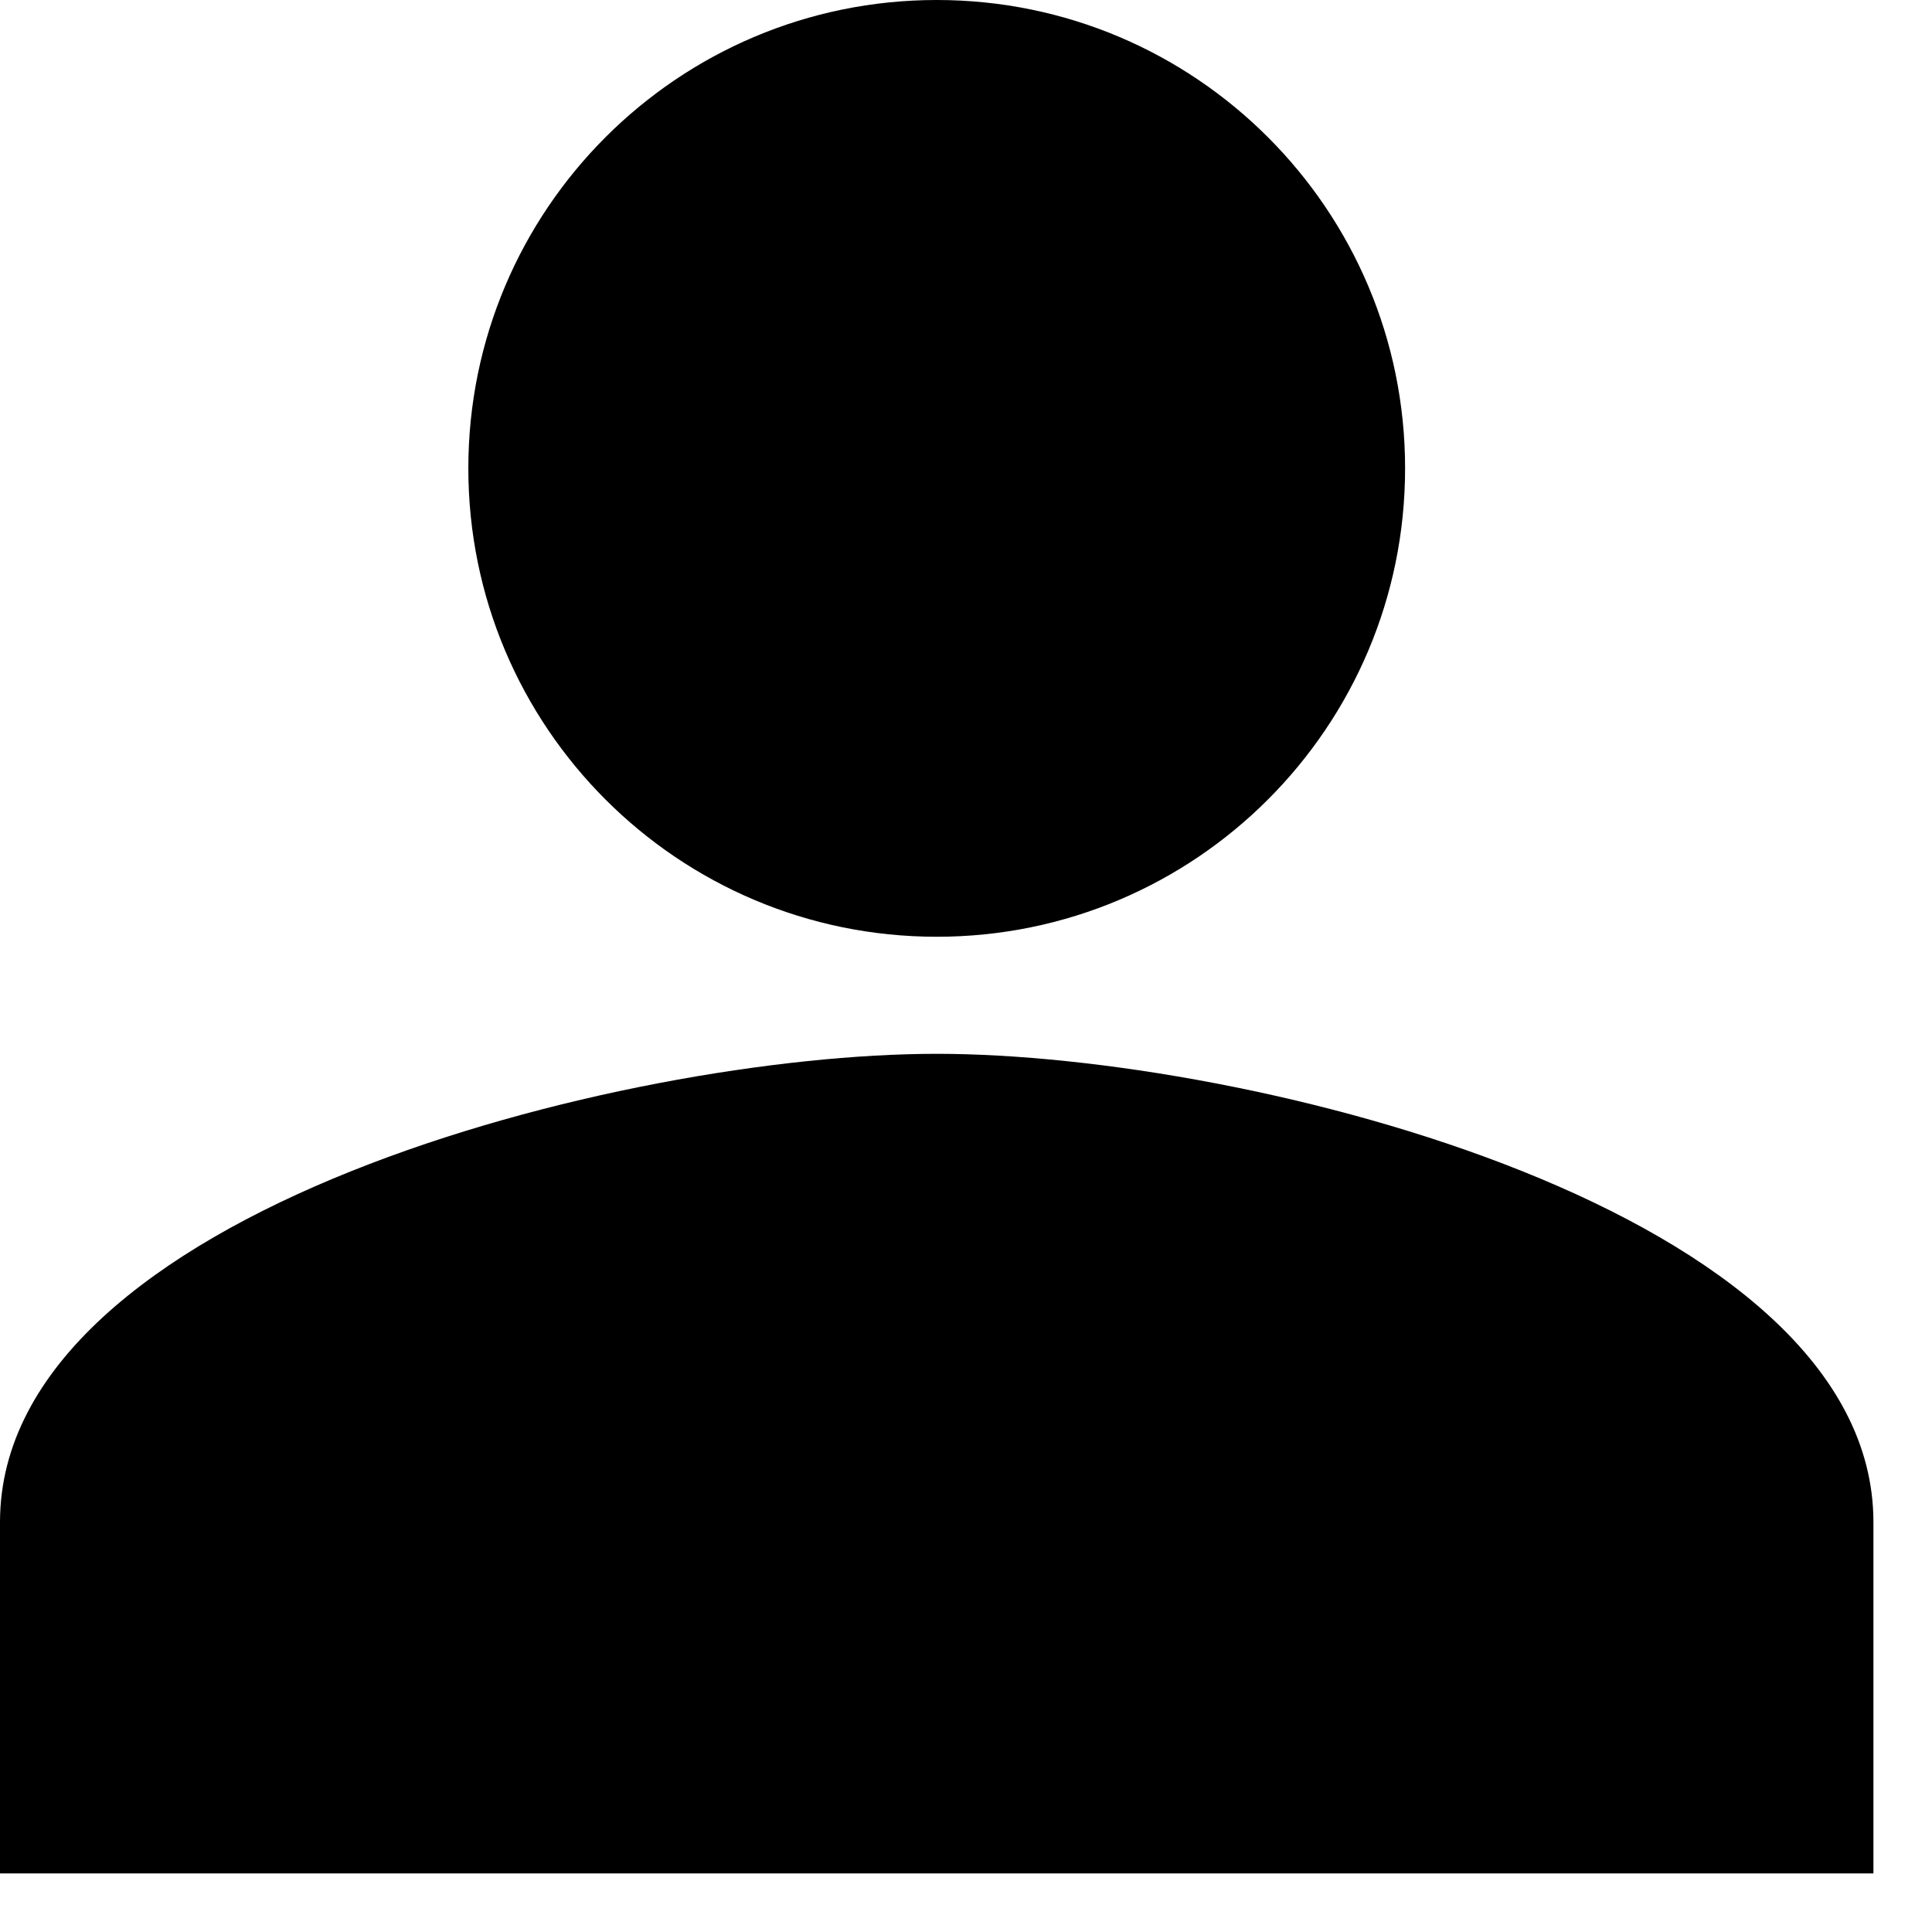 <svg width="22" height="22" viewBox="0 0 22 22" fill="none" xmlns="http://www.w3.org/2000/svg">
<path d="M10.667 10.667C13.612 10.667 16 8.279 16 5.333C16 2.388 13.612 0 10.667 0C7.721 0 5.333 2.388 5.333 5.333C5.333 8.279 7.721 10.667 10.667 10.667Z" fill="black"/>
<path fill-rule="evenodd" clip-rule="evenodd" d="M10.667 12C7.107 12 0 13.787 0 17.333V21.333H21.333V17.333C21.333 13.787 14.227 12 10.667 12Z" fill="black"/>
</svg>
